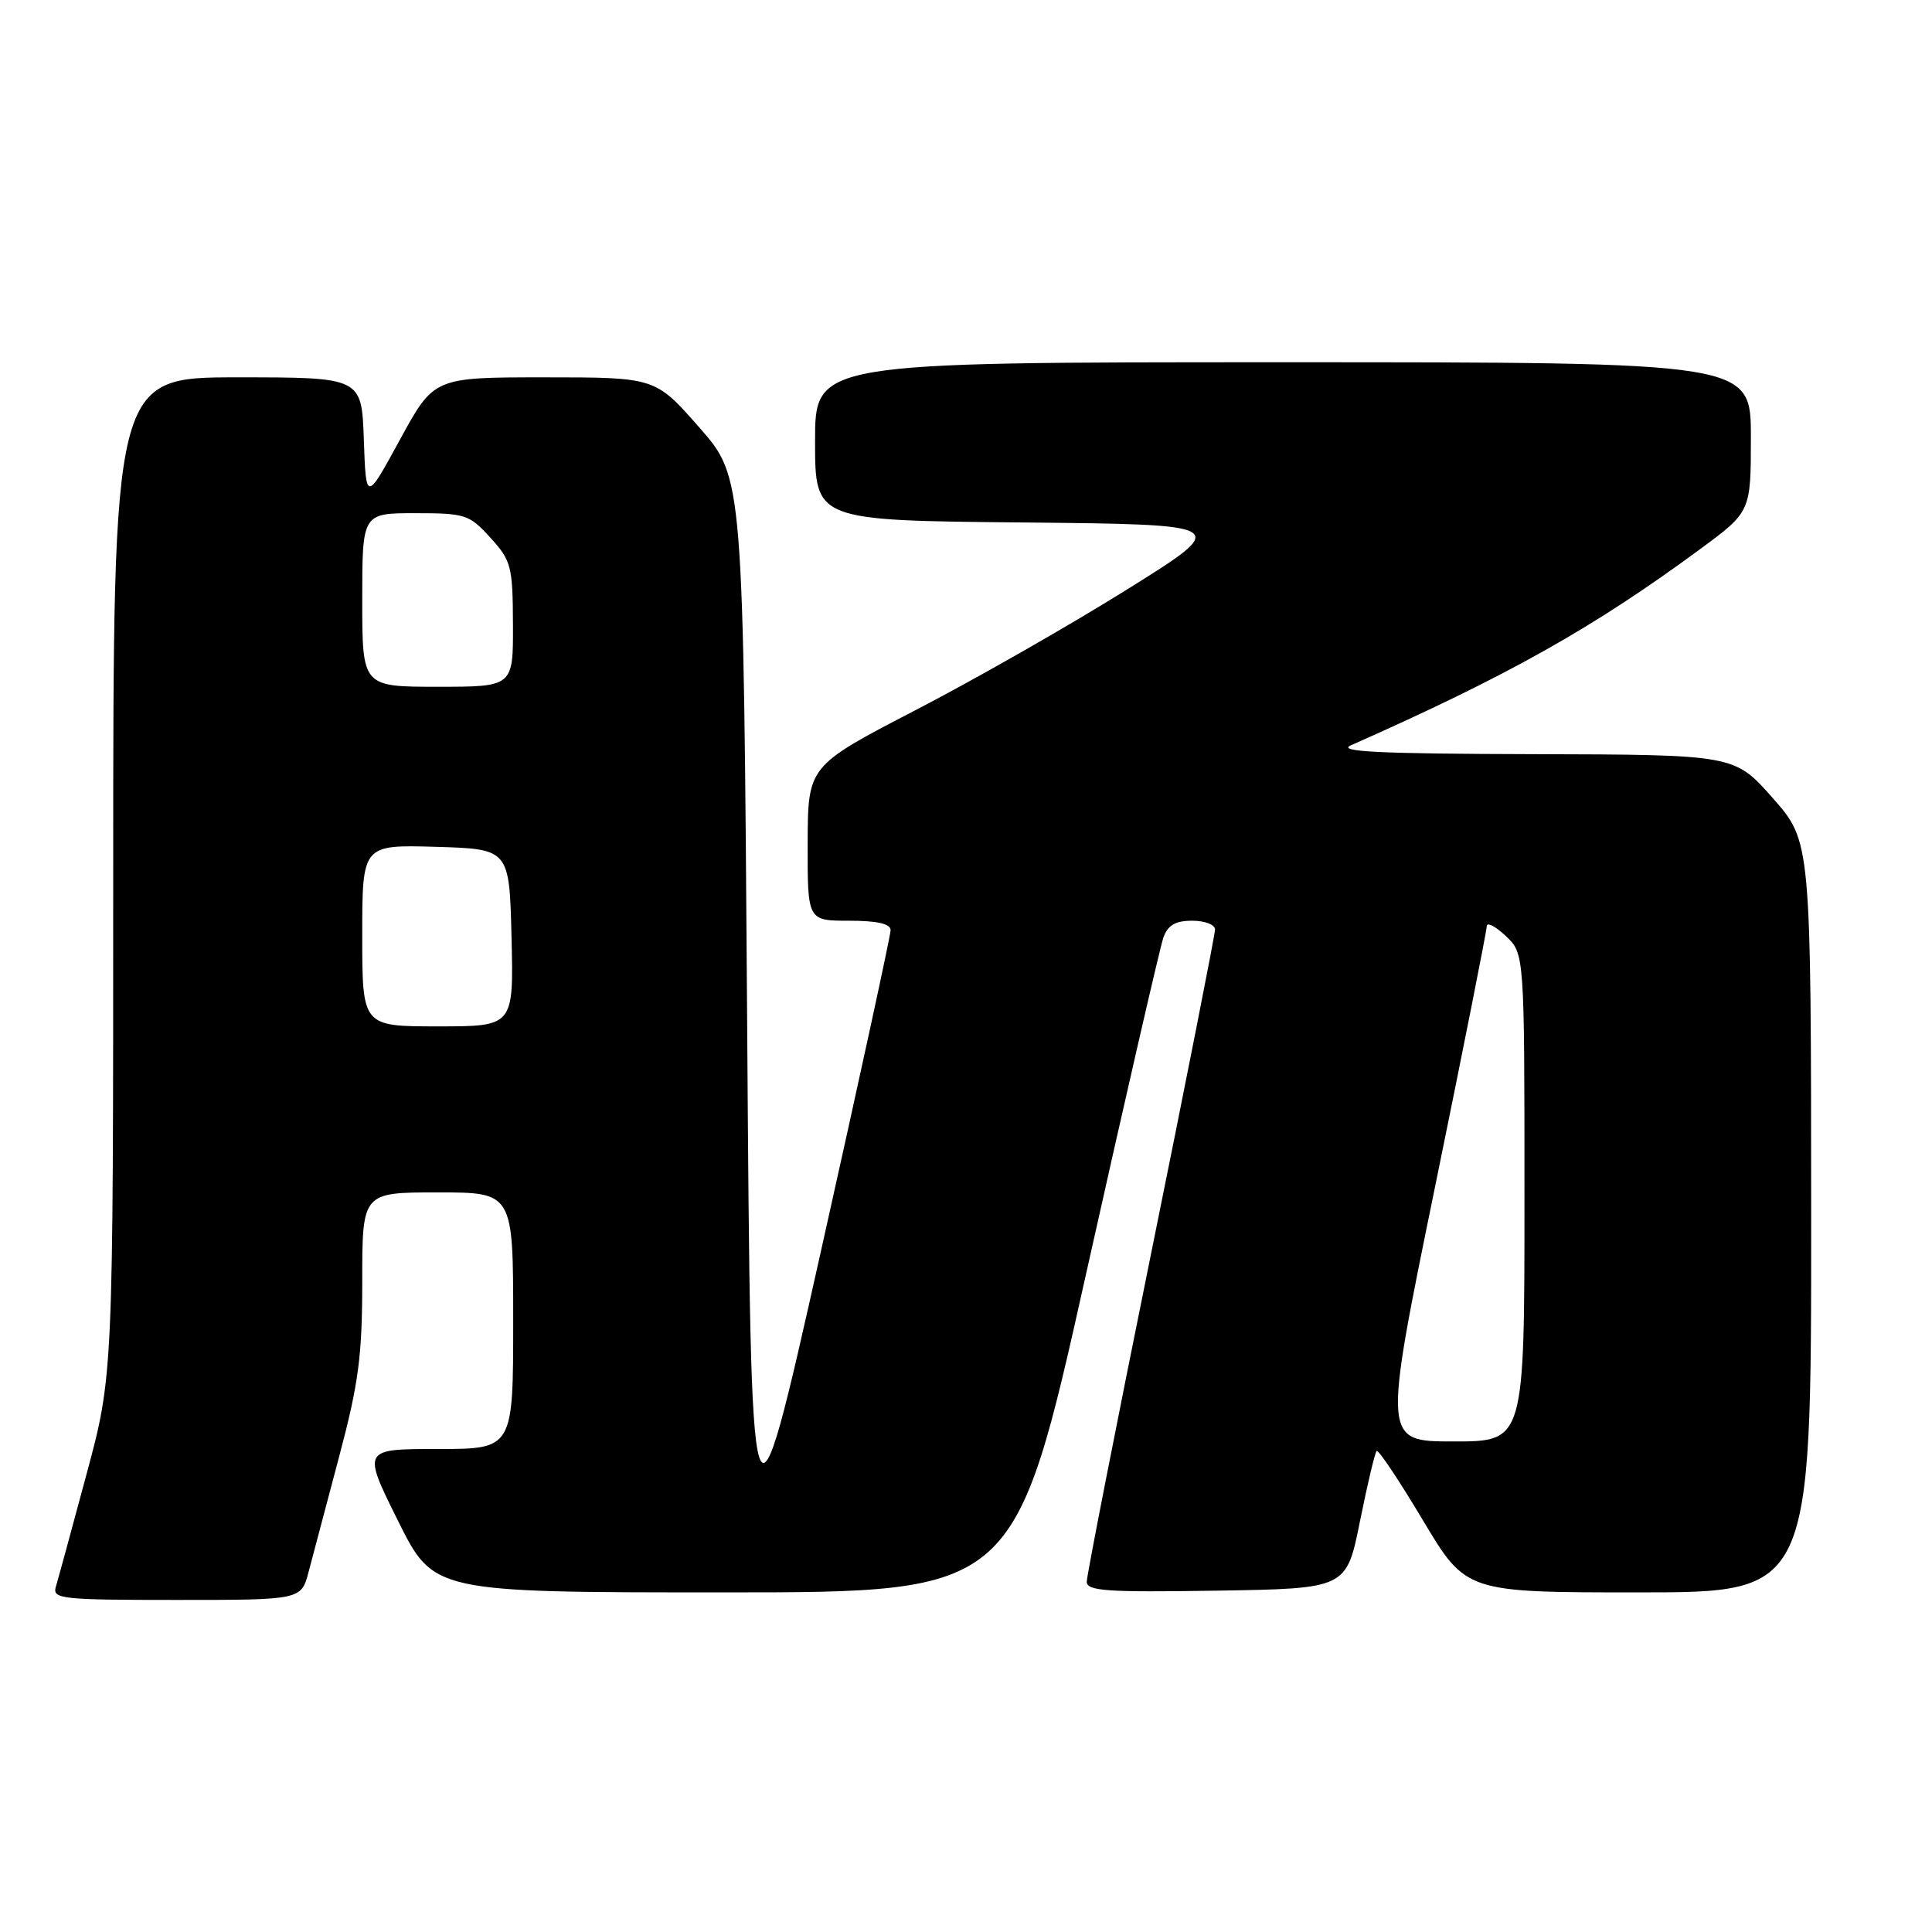 <?xml version="1.0" encoding="UTF-8" standalone="no"?>
<!DOCTYPE svg PUBLIC "-//W3C//DTD SVG 1.1//EN" "http://www.w3.org/Graphics/SVG/1.1/DTD/svg11.dtd" >
<svg xmlns="http://www.w3.org/2000/svg" xmlns:xlink="http://www.w3.org/1999/xlink" version="1.1" viewBox="0 0 256 256">
 <g >
 <path fill="currentColor"
d=" M 40.90 208.25 C 41.45 206.19 43.26 199.32 44.94 193.00 C 47.52 183.29 48.00 179.67 48.00 169.75 C 48.00 158.00 48.00 158.00 58.00 158.00 C 68.00 158.00 68.00 158.00 68.00 175.00 C 68.00 192.00 68.00 192.00 58.01 192.00 C 48.01 192.00 48.01 192.00 52.73 201.50 C 57.45 211.00 57.45 211.00 95.98 211.00 C 134.50 211.00 134.50 211.00 143.92 168.75 C 149.11 145.51 153.71 125.49 154.15 124.25 C 154.74 122.59 155.74 122.00 157.98 122.00 C 159.64 122.00 161.00 122.52 161.00 123.16 C 161.00 123.80 157.18 143.18 152.50 166.23 C 147.82 189.28 144.00 208.79 144.00 209.59 C 144.00 210.82 146.70 211.00 161.20 210.77 C 178.41 210.50 178.41 210.50 180.20 201.59 C 181.19 196.68 182.18 192.49 182.41 192.26 C 182.63 192.03 185.39 196.16 188.53 201.42 C 194.25 211.00 194.25 211.00 217.12 211.00 C 240.00 211.00 240.00 211.00 239.99 161.25 C 239.97 111.50 239.97 111.50 234.90 105.75 C 229.83 100.00 229.83 100.00 203.17 99.93 C 182.79 99.88 177.09 99.60 179.00 98.76 C 199.80 89.55 211.11 83.20 225.25 72.78 C 232.00 67.81 232.00 67.81 232.00 57.91 C 232.00 48.00 232.00 48.00 170.00 48.00 C 108.00 48.00 108.00 48.00 108.00 58.48 C 108.00 68.97 108.00 68.97 135.57 69.23 C 163.13 69.50 163.13 69.50 149.32 78.12 C 141.72 82.87 129.10 90.07 121.27 94.12 C 107.05 101.50 107.05 101.50 107.02 111.75 C 107.00 122.00 107.00 122.00 112.50 122.00 C 116.23 122.00 118.00 122.40 118.01 123.25 C 118.01 123.94 113.85 143.11 108.76 165.87 C 99.50 207.23 99.50 207.23 99.00 135.26 C 98.50 63.29 98.50 63.29 92.67 56.65 C 86.83 50.00 86.83 50.00 72.17 50.00 C 57.50 50.00 57.50 50.00 53.00 58.25 C 48.50 66.50 48.50 66.50 48.21 58.25 C 47.92 50.00 47.92 50.00 31.46 50.00 C 15.00 50.00 15.00 50.00 15.00 116.11 C 15.00 182.22 15.00 182.22 11.46 195.36 C 9.52 202.59 7.69 209.29 7.40 210.25 C 6.91 211.87 8.12 212.00 23.39 212.00 C 39.92 212.00 39.92 212.00 40.90 208.25 Z  M 190.12 157.41 C 193.90 138.94 197.00 123.33 197.00 122.74 C 197.00 122.14 198.12 122.71 199.50 124.00 C 202.00 126.35 202.00 126.35 202.00 158.67 C 202.00 191.00 202.00 191.00 192.62 191.00 C 183.24 191.00 183.24 191.00 190.12 157.41 Z  M 48.00 123.96 C 48.00 111.93 48.00 111.93 57.75 112.21 C 67.50 112.50 67.50 112.50 67.78 124.25 C 68.06 136.00 68.06 136.00 58.03 136.00 C 48.00 136.00 48.00 136.00 48.00 123.96 Z  M 48.00 79.50 C 48.00 68.00 48.00 68.00 55.01 68.00 C 61.65 68.00 62.19 68.17 64.98 71.25 C 67.75 74.29 67.94 75.03 67.97 82.75 C 68.00 91.00 68.00 91.00 58.00 91.00 C 48.00 91.00 48.00 91.00 48.00 79.50 Z "/>
</g>
</svg>